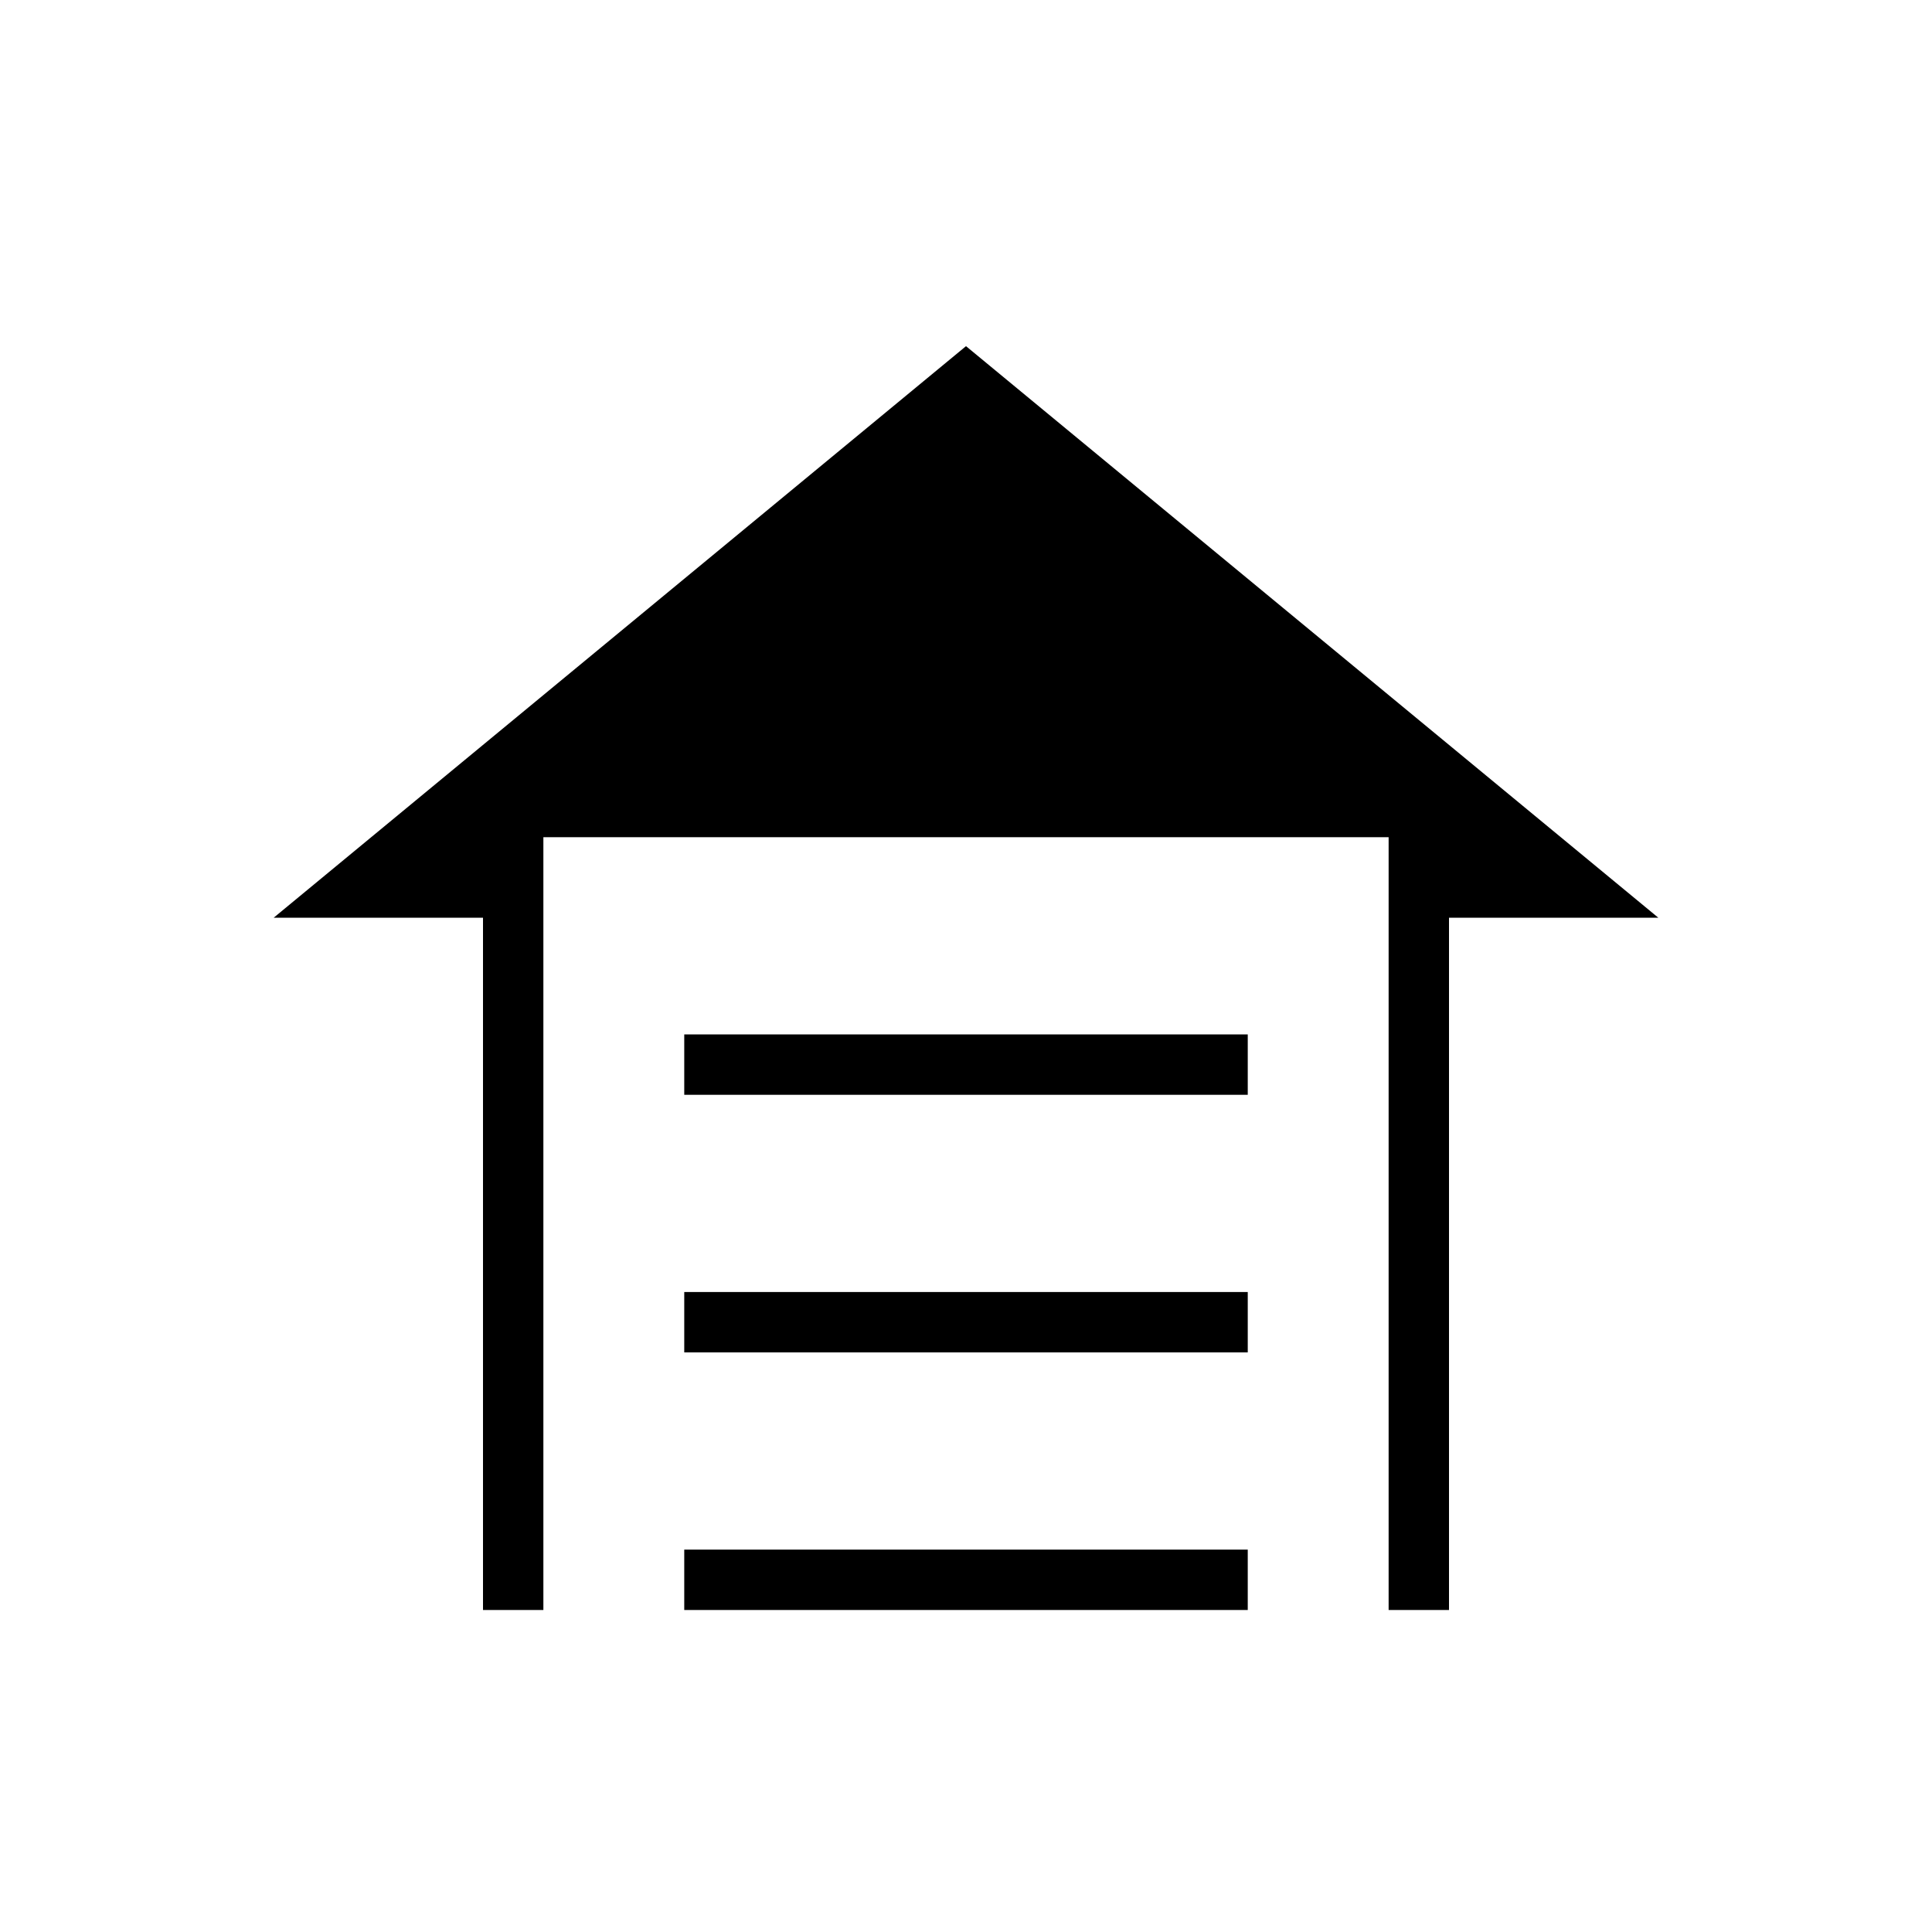 <?xml version="1.0" encoding="utf-8"?>
<!-- Generator: Adobe Illustrator 26.3.1, SVG Export Plug-In . SVG Version: 6.00 Build 0)  -->
<svg version="1.1" id="Слой_1" xmlns="http://www.w3.org/2000/svg" xmlns:xlink="http://www.w3.org/1999/xlink" x="0px" y="0px"
	 viewBox="0 0 48 48" style="enable-background:new 0 0 48 48;" xml:space="preserve">
<path d="M17,27.2v-1.5h14v1.5H17z M17,33.6v-1.5h14v1.5H17z M17,40v-1.5h14V40H17z M24,8.6l17.2,14.2H36V40h-1.5V20.8h-21V40H12
	V22.8H6.8L24,8.6z"/>
</svg>
